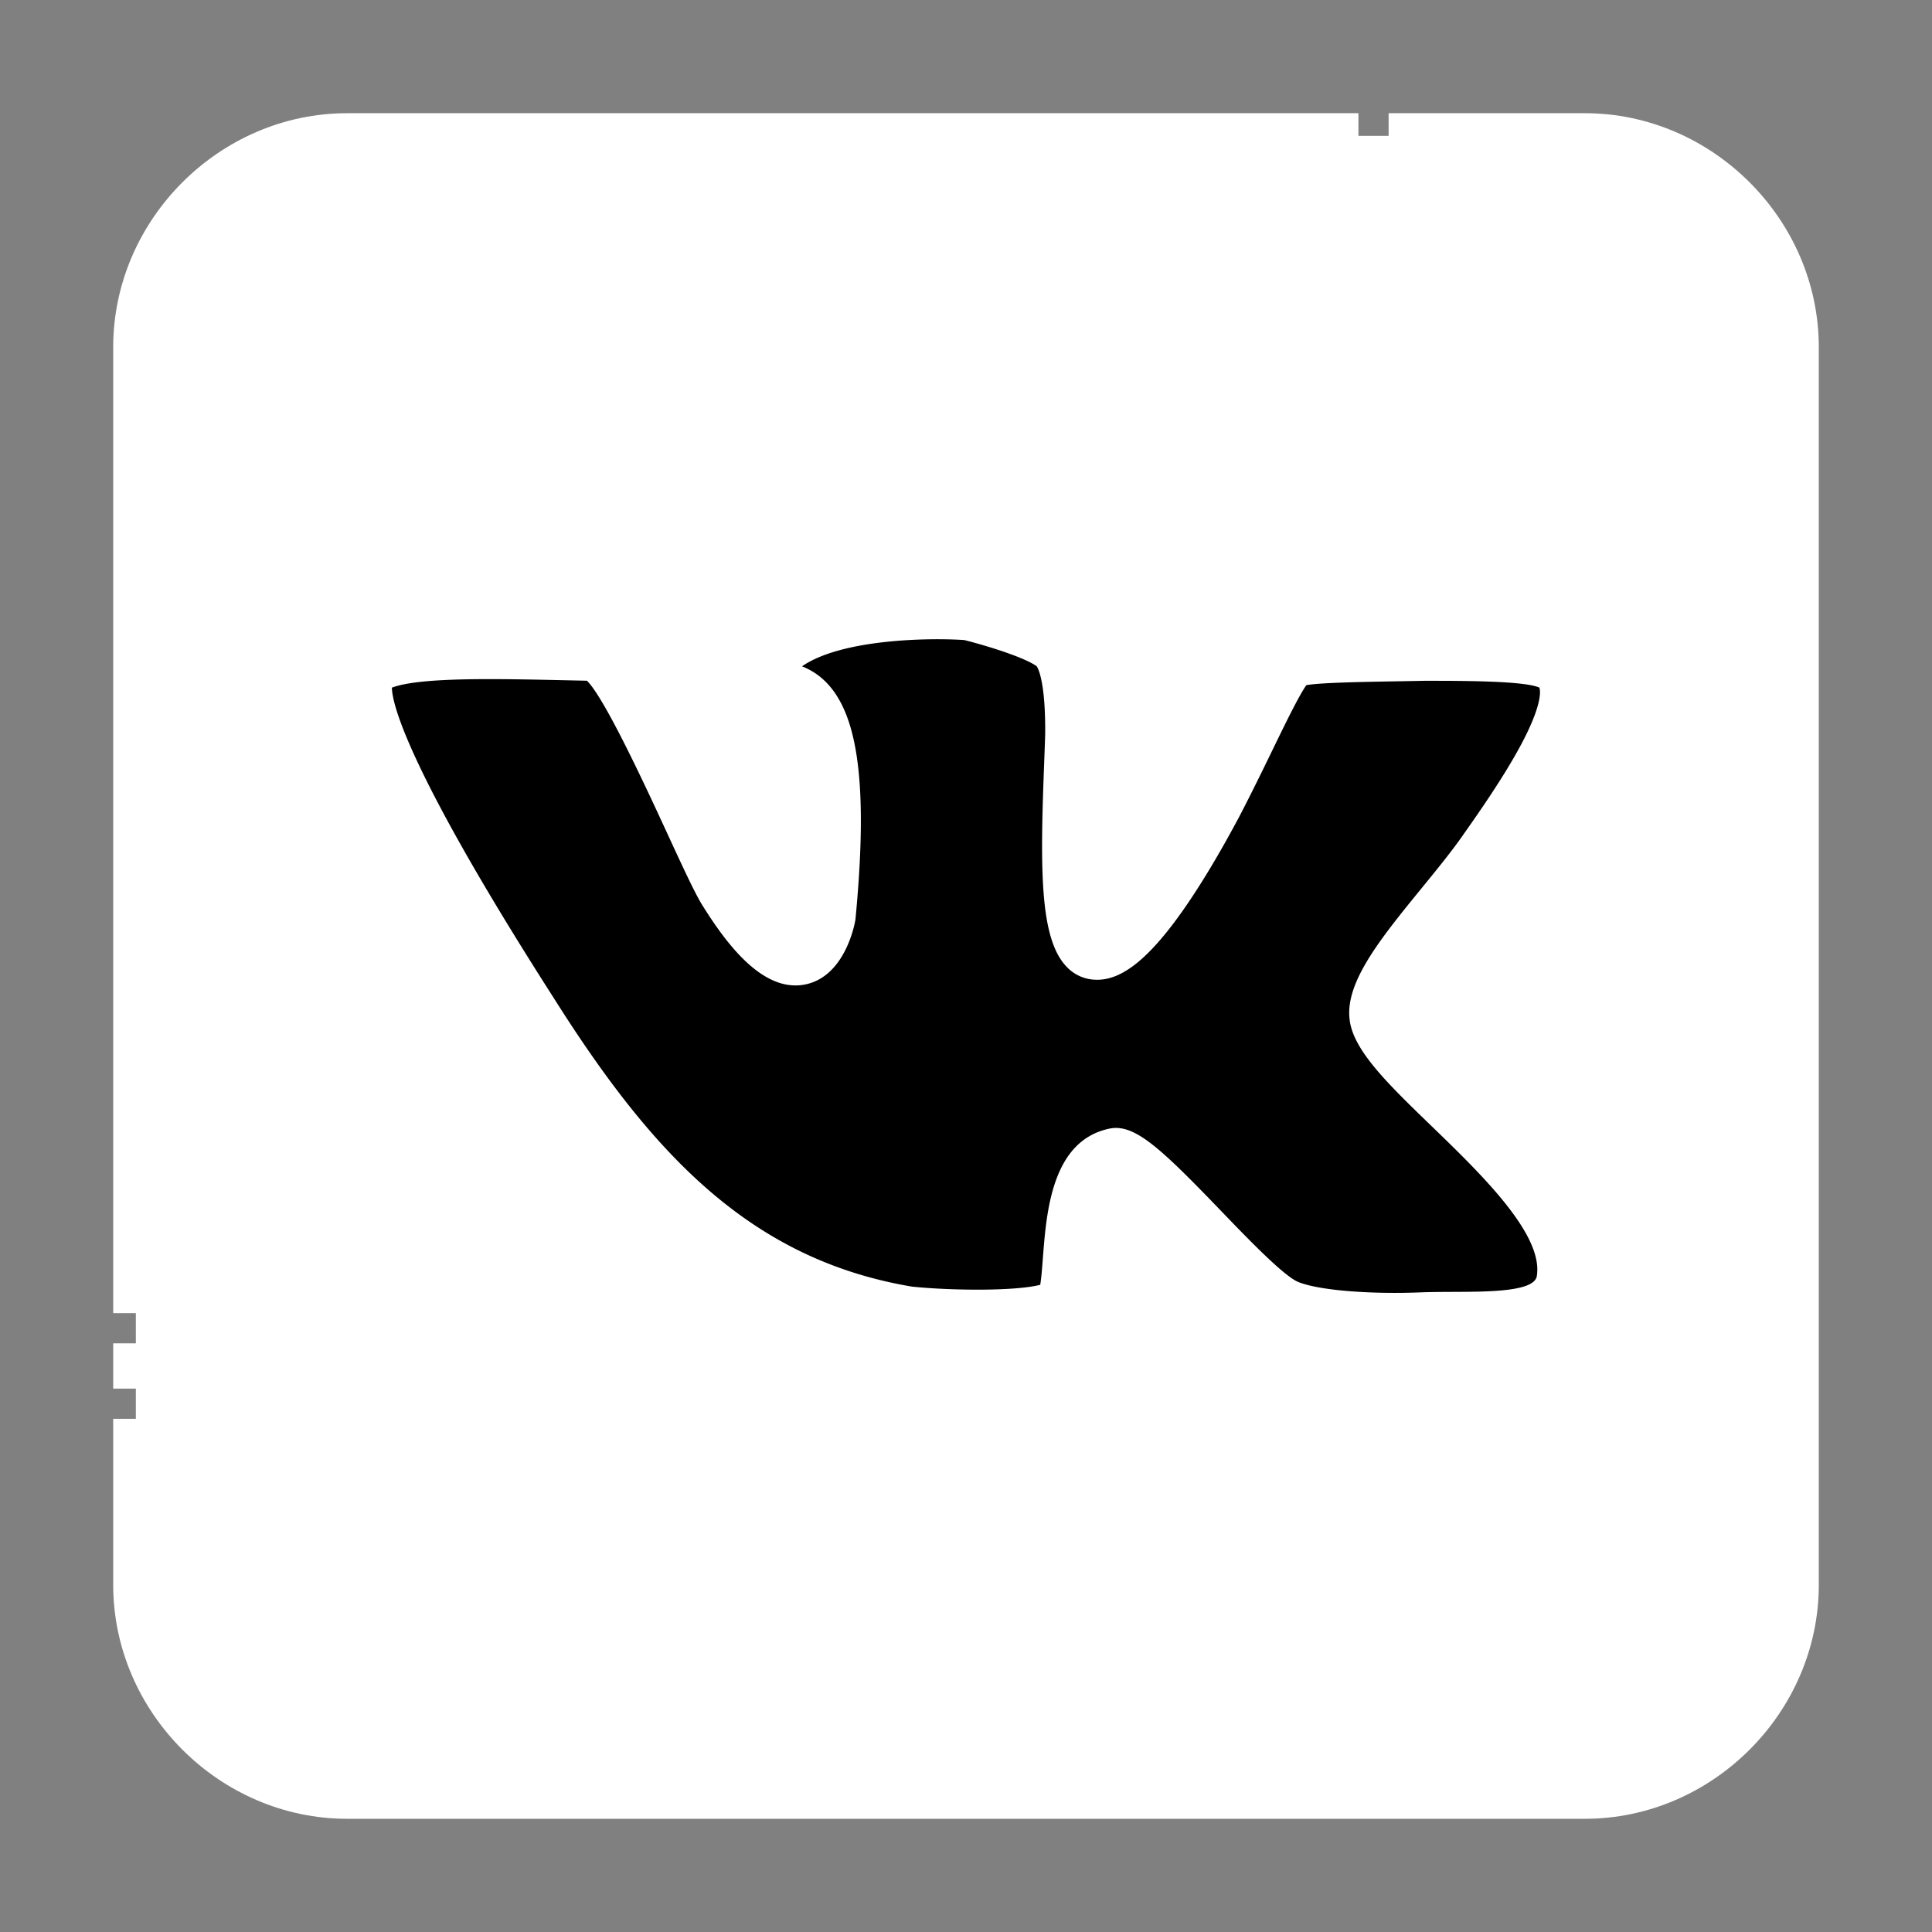 <!-- icon666.com - MILLIONS vector ICONS FREE --><svg viewBox="0 0 512 512" xmlns="http://www.w3.org/2000/svg"><rect x="0" y="0" width="512" height="512" fill="#808080" stroke="none"/><g id="Layer_2" data-name="Layer 2"><rect fill="#475d9b" height="440" rx="56" width="440" x="36" y="36" style="fill: rgb(255, 255, 255);"></rect><path d="m411.794 177.5c-4.21-3.116-19.336-3.116-34.307-3.116-15.287.311-30.574.311-34.162 1.716-3.267 1.244-10.6 19.026-20.109 37.268-10.927 20.6-24.175 40.556-32.6 40.234-11.071 0-8.416-33.84-7.638-58.943.15-16.381-2.5-21.686-4.838-23.08-5.772-4.061-21.675-7.949-21.675-7.949s-47.734-3.594-54.433 16.992c9.2 1.25 24.8-1.566 18.715 62.221-.467 3.127-7.333 29.324-29.48-6.083-5.616-8.883-26.819-62.065-34.307-62.376-24.5-.472-48.817-1.561-57.232 3.116-7.96 4.683 10.6 41.173 41.95 90.151 25.414 40.234 52.4 71.43 99.188 79.223 8.888.945 31.663 1.867 39-1.555 4.827-2.344-1.255-36.962 15.437-40.4 7.332-1.4 35.862 36.19 46.622 40.4 6.566 2.65 20.909 3.738 35.568 3.111 15.909-.461 33.99 1.567 35.707-9.349 3.9-23.864-48.177-55.065-49.589-69.719-1.249-10.6 19.031-30.1 29.319-45.073 12.782-18.092 26.83-39.923 18.87-46.789z" fill="#fff" fill-rule="evenodd" style="fill: rgb(0, 0, 0);"></path><path d="m420 482h-328c-33.791 0-62-28.209-62-62v-44h12v44c0 27.248 22.753 50 50 50h328c27.253 0 50-22.747 50-50v-328c0-27.259-22.742-50-50-50h-52v-12h52c33.791 0 62 28.209 62 62v328c0 33.791-28.209 62-62 62zm-378-114h-12v-12h12zm0-20h-12v-256c0-33.791 28.209-62 62-62h268v12h-268c-27.253 0-50 22.746-50 50z" fill="#000000" style="fill: rgb(255, 255, 255);"></path><path d="m369.577 354.629c-11.049 0-23.08-.964-29.9-3.716-5.779-2.261-13.25-9.754-24.86-21.823-6.241-6.487-15.5-16.113-19.187-18.013-5.677 2.223-6.644 14.817-7.292 23.273-.65 8.477-1.079 14.078-5.853 16.4-11.054 5.159-41.946 2.157-42.251 2.124-.119-.012-.236-.028-.352-.047-47.786-7.96-75.846-38.513-103.276-81.939-48.356-75.541-45.336-88.162-44.344-92.31a9.509 9.509 0 0 1 4.425-6.216c.042-.024.084-.049.127-.072 8.972-4.987 29.259-4.544 52.752-4.029 2.49.054 5 .109 7.51.158h.134c7.164.3 12.877 9.18 30.567 47.516 3.61 7.82 7.018 15.207 8.562 17.649 10 15.983 14.623 15.547 14.679 15.534 1.375-.28 3.349-4.573 3.776-7.011 2.356-24.831 1.585-41.547-2.289-49.687-2.321-4.878-4.926-5.146-9.241-5.59-.7-.072-1.386-.143-2.038-.232a6 6 0 0 1 -4.9-7.8c7.928-24.364 55.222-21.523 60.588-21.119a6.054 6.054 0 0 1 .975.155c1.726.422 16.938 4.226 23.54 8.758 5.365 3.389 7.695 12.1 7.548 28.155v.131c-.086 2.789-.2 5.686-.307 8.632-.388 10.256-.789 20.861-.331 29.593.543 10.364 2.143 13.621 2.741 14.492 2.511-.662 11.574-8.231 26.839-37.006 3.077-5.9 5.976-11.866 8.533-17.128 7.848-16.147 10.531-21.331 14.741-22.935 3.6-1.409 11.147-1.673 28.8-1.974 2.427-.042 4.9-.084 7.38-.134h.122c19.887 0 32.357.208 37.877 4.295.119.088.236.181.349.279 11.939 10.3-2.29 32.715-17.889 54.794-3.247 4.729-7.5 9.943-11.617 14.986-6.854 8.4-17.212 21.093-16.642 25.922 0 .042.009.085.013.127.365 3.8 10.614 13.71 18.1 20.947 16.056 15.527 34.253 33.125 31.44 50.316-2.227 14.17-19.014 14.232-33.825 14.287-2.527.009-5.141.019-7.629.091-2.572.105-5.304.167-8.095.167zm-73.849-55.714c6.1 0 12.962 6.5 27.737 21.856 7.105 7.385 16.836 17.5 20.645 18.991 5.461 2.2 19.063 3.305 33.125 2.7 2.721-.079 5.413-.089 8.015-.1 9.523-.035 21.375-.079 22.022-4.188 1.8-11.03-14.686-26.976-27.935-39.789-11.651-11.267-20.86-20.173-21.693-28.356-1.118-9.867 8.331-21.448 19.269-34.853 4.144-5.077 8.057-9.873 11.07-14.258 5.669-8.026 12.65-18.259 16.749-26.8 4.018-8.376 3.449-11.27 3.213-11.9-3.986-1.8-20.412-1.8-30.392-1.8-2.47.05-4.939.093-7.359.134-8.649.147-20.249.345-23.98 1.016-1.857 2.507-5.772 10.563-8.969 17.14-2.592 5.333-5.53 11.379-8.7 17.468-4.375 8.248-10.992 19.906-17.785 28.824-7.6 9.972-13.944 14.641-19.928 14.641-.107 0-.215 0-.323 0a10.87 10.87 0 0 1 -7.86-3.456c-7.138-7.413-7-25.846-5.966-53.122.109-2.9.217-5.741.3-8.483.12-13.715-1.825-17.392-2.24-18.019l-.052-.036c-3.422-2.408-13.349-5.452-19.161-6.908-9.488-.635-32.575-.248-42.994 6.969 3.849 1.51 7.857 4.486 10.807 10.685 4.967 10.434 6.041 28.286 3.381 56.18-.01.106-.023.211-.038.316-.023.148-2.338 14.841-13.216 17.107-11.278 2.35-20.973-10.8-27.286-20.894-1.95-3.085-5.194-10.112-9.3-19.009-5.46-11.832-16.6-35.972-21.342-40.575-2.085-.042-4.168-.088-6.237-.133-17.9-.391-38.045-.832-45.444 1.967.029 3.746 3.294 20.4 42.874 82.224 25.691 40.674 51.665 69.237 94.944 76.511 9.975 1.042 27.209 1.273 33.993-.48.3-1.761.525-4.729.7-7.044.953-12.426 2.394-31.2 17.716-34.36a8.674 8.674 0 0 1 1.64-.166z" fill="#000000" style="fill: rgb(255, 255, 255);"></path></g></svg>